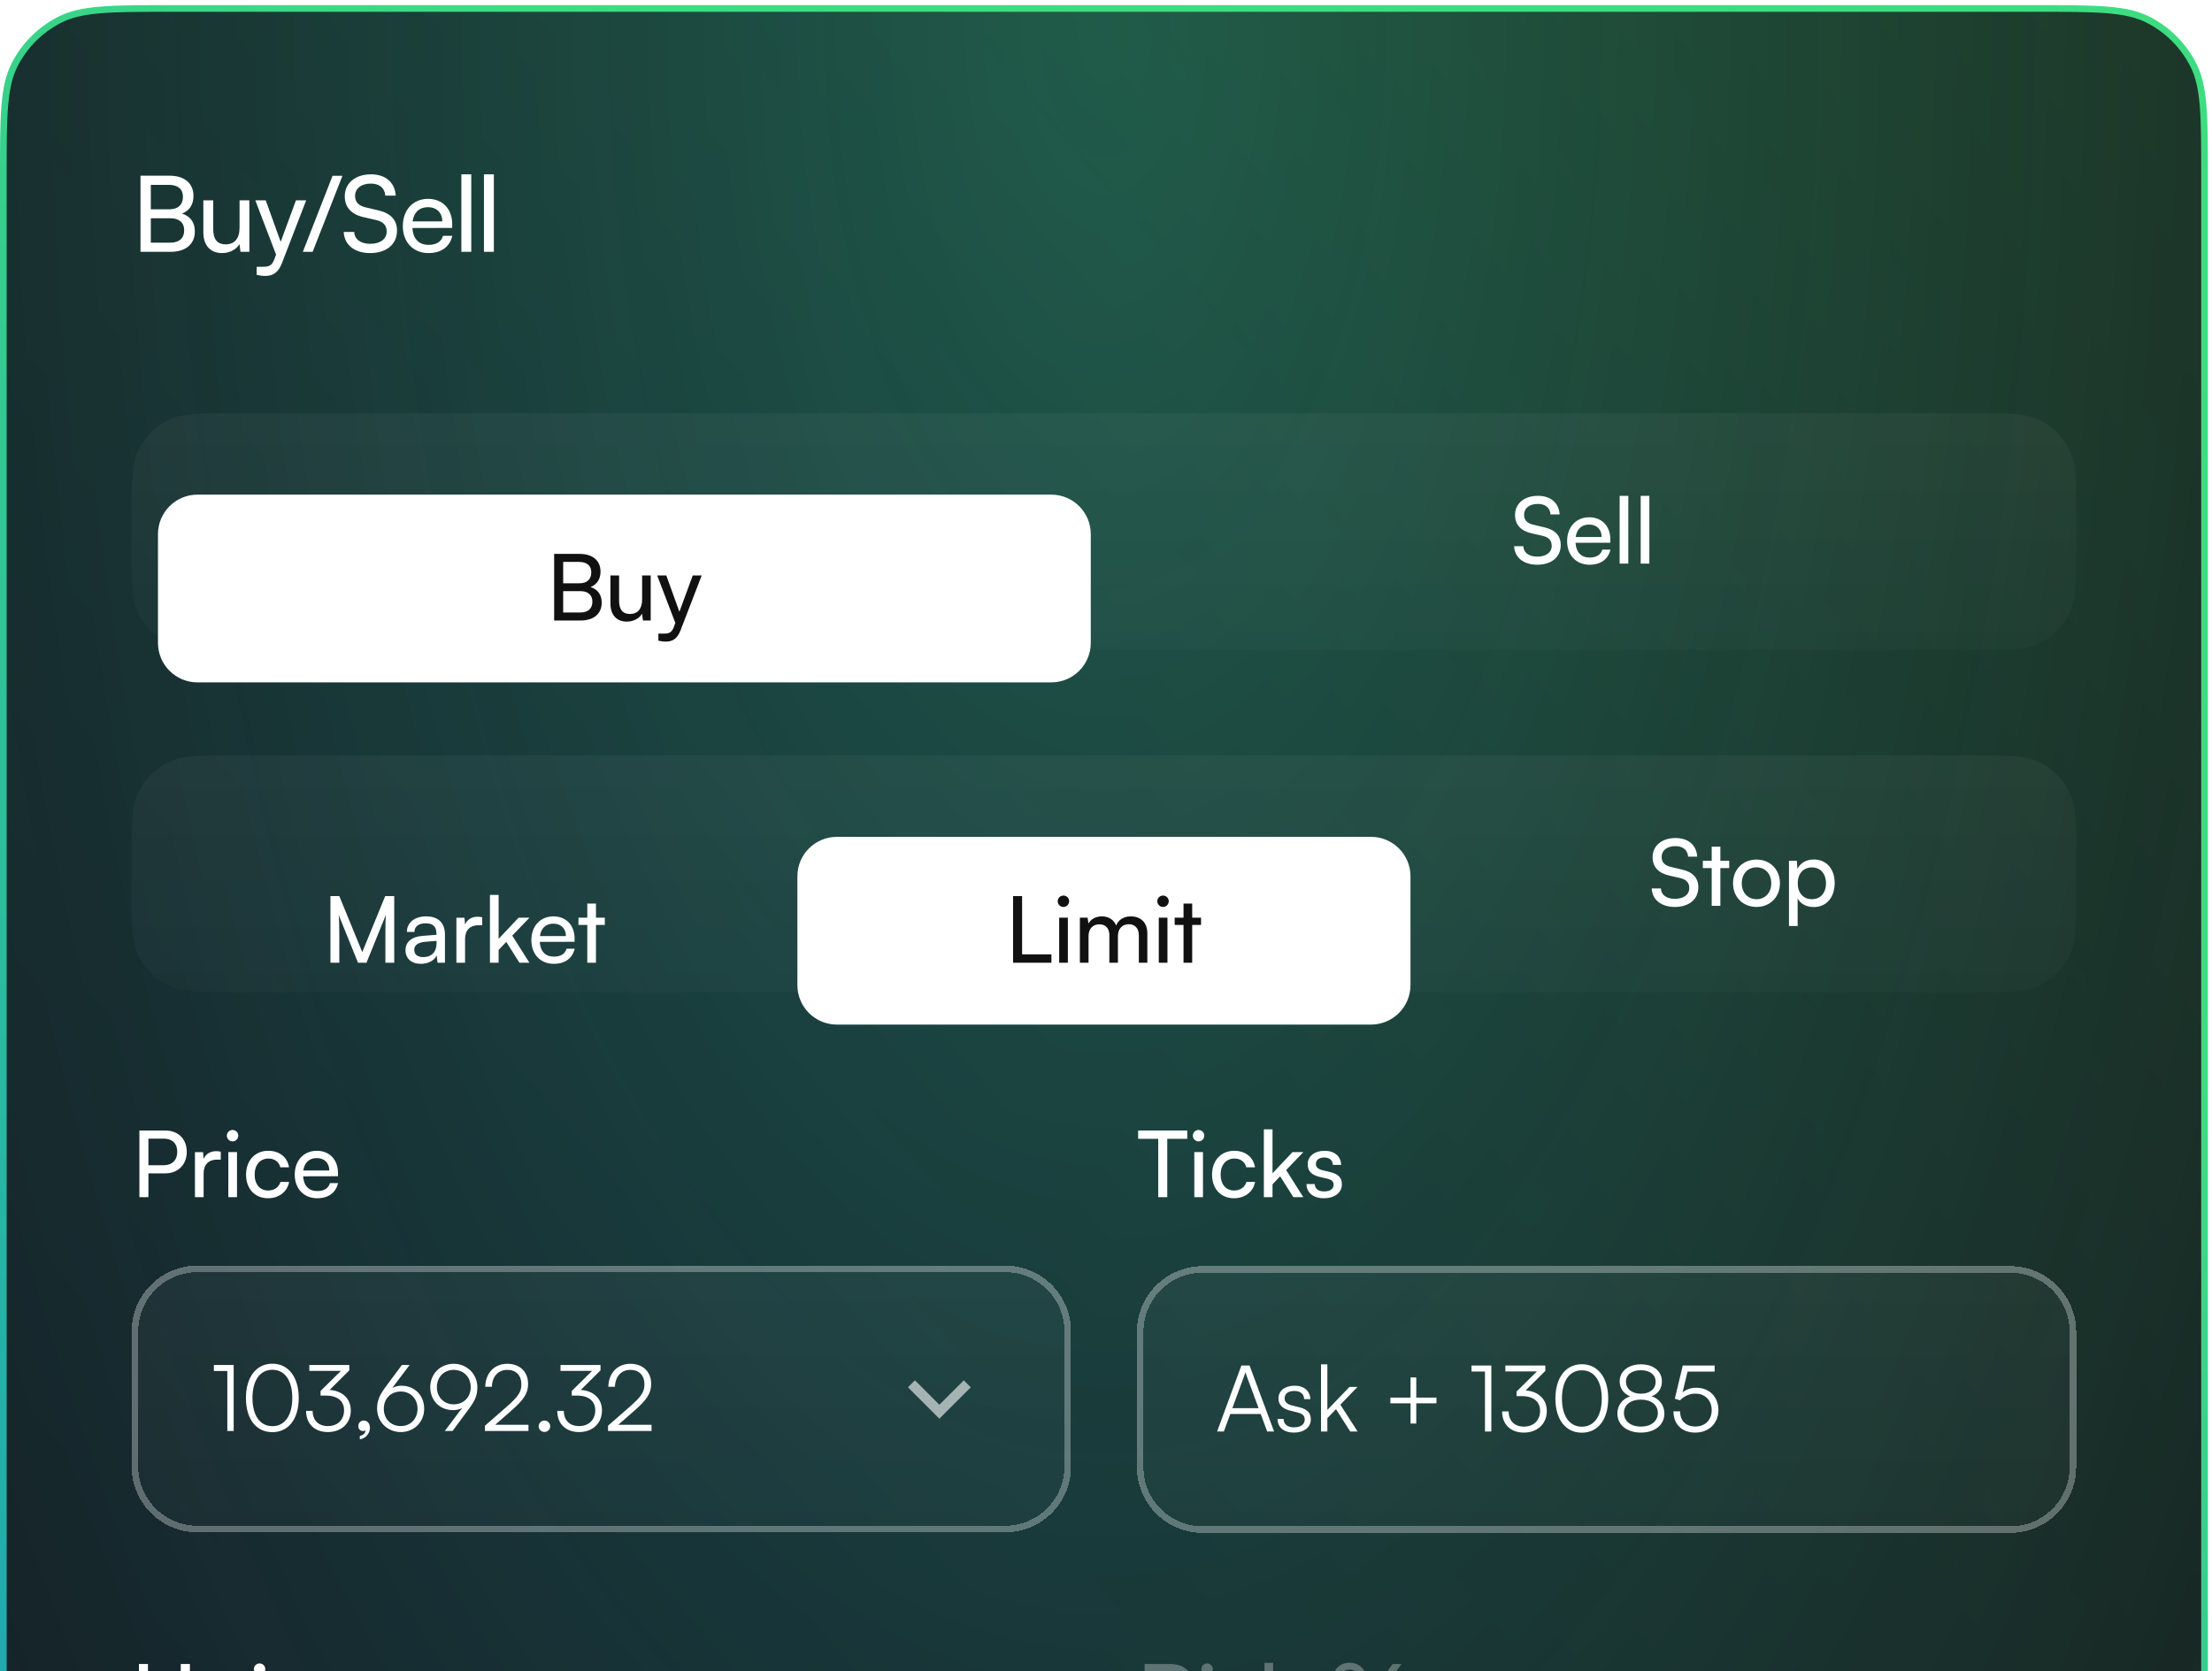 <svg width="311" height="235" viewBox="0 0 311 235" fill="none" xmlns="http://www.w3.org/2000/svg">
<path d="M23.975 1.191H286.445C290.649 1.191 293.774 1.192 296.249 1.395C298.718 1.596 300.5 1.997 302.025 2.774C304.757 4.166 306.977 6.387 308.369 9.118C309.146 10.644 309.547 12.426 309.749 14.896C309.951 17.37 309.952 20.495 309.952 24.698V618.946C309.952 623.15 309.951 626.275 309.749 628.75C309.547 631.22 309.146 633.002 308.369 634.527C306.977 637.259 304.757 639.479 302.025 640.871C300.5 641.648 298.718 642.048 296.249 642.25C293.774 642.452 290.649 642.453 286.445 642.453H23.975C19.771 642.453 16.647 642.452 14.172 642.25C11.702 642.048 9.92 641.648 8.395 640.871C5.663 639.479 3.442 637.259 2.051 634.527C1.273 633.002 0.873 631.22 0.671 628.75C0.469 626.275 0.468 623.15 0.468 618.946V24.698C0.468 20.495 0.469 17.37 0.671 14.896C0.873 12.426 1.273 10.644 2.051 9.118C3.442 6.387 5.663 4.166 8.395 2.774C9.92 1.997 11.702 1.596 14.172 1.395C16.647 1.192 19.771 1.191 23.975 1.191Z" fill="url(#paint0_linear_468_3369)"/>
<path d="M23.975 1.191H286.445C290.649 1.191 293.774 1.192 296.249 1.395C298.718 1.596 300.5 1.997 302.025 2.774C304.757 4.166 306.977 6.387 308.369 9.118C309.146 10.644 309.547 12.426 309.749 14.896C309.951 17.37 309.952 20.495 309.952 24.698V618.946C309.952 623.15 309.951 626.275 309.749 628.75C309.547 631.22 309.146 633.002 308.369 634.527C306.977 637.259 304.757 639.479 302.025 640.871C300.5 641.648 298.718 642.048 296.249 642.25C293.774 642.452 290.649 642.453 286.445 642.453H23.975C19.771 642.453 16.647 642.452 14.172 642.25C11.702 642.048 9.92 641.648 8.395 640.871C5.663 639.479 3.442 637.259 2.051 634.527C1.273 633.002 0.873 631.22 0.671 628.75C0.469 626.275 0.468 623.15 0.468 618.946V24.698C0.468 20.495 0.469 17.37 0.671 14.896C0.873 12.426 1.273 10.644 2.051 9.118C3.442 6.387 5.663 4.166 8.395 2.774C9.92 1.997 11.702 1.596 14.172 1.395C16.647 1.192 19.771 1.191 23.975 1.191Z" fill="url(#paint1_radial_468_3369)"/>
<path d="M23.975 1.191H286.445C290.649 1.191 293.774 1.192 296.249 1.395C298.718 1.596 300.5 1.997 302.025 2.774C304.757 4.166 306.977 6.387 308.369 9.118C309.146 10.644 309.547 12.426 309.749 14.896C309.951 17.37 309.952 20.495 309.952 24.698V618.946C309.952 623.15 309.951 626.275 309.749 628.75C309.547 631.22 309.146 633.002 308.369 634.527C306.977 637.259 304.757 639.479 302.025 640.871C300.5 641.648 298.718 642.048 296.249 642.25C293.774 642.452 290.649 642.453 286.445 642.453H23.975C19.771 642.453 16.647 642.452 14.172 642.25C11.702 642.048 9.92 641.648 8.395 640.871C5.663 639.479 3.442 637.259 2.051 634.527C1.273 633.002 0.873 631.22 0.671 628.75C0.469 626.275 0.468 623.15 0.468 618.946V24.698C0.468 20.495 0.469 17.37 0.671 14.896C0.873 12.426 1.273 10.644 2.051 9.118C3.442 6.387 5.663 4.166 8.395 2.774C9.92 1.997 11.702 1.596 14.172 1.395C16.647 1.192 19.771 1.191 23.975 1.191Z" stroke="url(#paint2_linear_468_3369)" stroke-width="0.937"/>
<path d="M19.753 35.414V24.708H23.84C25.928 24.708 27.202 25.774 27.202 27.536C27.202 28.765 26.669 29.594 25.602 30.038C26.787 30.423 27.394 31.282 27.394 32.556C27.394 34.333 26.106 35.414 23.988 35.414H19.753ZM23.751 25.996H21.204V29.431H23.84C25.04 29.431 25.721 28.78 25.721 27.669C25.721 26.603 25.01 25.996 23.751 25.996ZM23.959 30.69H21.204V34.125H23.959C25.203 34.125 25.898 33.489 25.898 32.378C25.898 31.312 25.188 30.69 23.959 30.69ZM33.682 28.173H35.06V35.414H33.816L33.668 34.318C33.253 35.073 32.291 35.591 31.224 35.591C29.536 35.591 28.589 34.451 28.589 32.674V28.173H29.981V32.215C29.981 33.77 30.647 34.362 31.713 34.362C32.986 34.362 33.682 33.548 33.682 31.993V28.173ZM36.087 38.656V37.516H37.02C37.686 37.516 38.219 37.413 38.56 36.495L38.812 35.799L35.895 28.173H37.36L39.463 34.007L41.61 28.173H43.047L39.626 37.042C39.137 38.286 38.412 38.804 37.301 38.804C36.842 38.804 36.457 38.745 36.087 38.656ZM43.957 35.414H42.58L46.756 24.723H48.148L43.957 35.414ZM48.473 27.595C48.473 25.759 49.954 24.515 52.16 24.515C54.204 24.515 55.522 25.655 55.64 27.506H54.174C54.1 26.44 53.345 25.818 52.145 25.818C50.798 25.818 49.924 26.499 49.924 27.551C49.924 28.41 50.413 28.928 51.42 29.165L53.182 29.579C54.929 29.979 55.818 30.927 55.818 32.437C55.818 34.362 54.322 35.591 52.042 35.591C49.865 35.591 48.414 34.451 48.325 32.615H49.806C49.835 33.637 50.694 34.288 52.042 34.288C53.463 34.288 54.367 33.622 54.367 32.556C54.367 31.712 53.907 31.179 52.886 30.942L51.124 30.542C49.376 30.142 48.473 29.135 48.473 27.595ZM60.233 35.591C58.1 35.591 56.634 34.051 56.634 31.8C56.634 29.535 58.071 27.965 60.173 27.965C62.232 27.965 63.579 29.387 63.579 31.534V32.052L57.982 32.067C58.086 33.592 58.885 34.436 60.262 34.436C61.343 34.436 62.054 33.992 62.291 33.163H63.594C63.239 34.718 62.024 35.591 60.233 35.591ZM60.173 29.135C58.959 29.135 58.189 29.861 58.011 31.134H62.187C62.187 29.935 61.402 29.135 60.173 29.135ZM66.259 35.414H64.867V24.515H66.259V35.414ZM69.433 35.414H68.042V24.515H69.433V35.414Z" fill="white"/>
<path d="M18.509 72.911C18.509 67.728 18.509 65.136 19.518 63.156C20.405 61.415 21.821 59.999 23.563 59.112C25.542 58.103 28.134 58.103 33.317 58.103H277.103C282.286 58.103 284.878 58.103 286.857 59.112C288.599 59.999 290.014 61.415 290.902 63.156C291.91 65.136 291.91 67.728 291.91 72.911V76.613C291.91 81.796 291.91 84.387 290.902 86.367C290.014 88.109 288.599 89.524 286.857 90.412C284.878 91.42 282.286 91.42 277.103 91.42H33.317C28.134 91.42 25.542 91.42 23.563 90.412C21.821 89.524 20.405 88.109 19.518 86.367C18.509 84.387 18.509 81.796 18.509 76.613V72.911Z" fill="url(#paint3_linear_468_3369)" fill-opacity="0.2"/>
<g filter="url(#filter0_dd_468_3369)">
<path d="M22.211 67.113C22.211 64.046 24.698 61.56 27.764 61.56H147.806C150.873 61.56 153.359 64.046 153.359 67.113V82.411C153.359 85.478 150.873 87.964 147.806 87.964H27.764C24.698 87.964 22.211 85.478 22.211 82.411V67.113Z" fill="white"/>
<path d="M77.912 79.262V69.894H81.488C83.314 69.894 84.429 70.827 84.429 72.369C84.429 73.444 83.962 74.17 83.029 74.558C84.066 74.895 84.597 75.647 84.597 76.761C84.597 78.316 83.47 79.262 81.617 79.262H77.912ZM81.41 71.021H79.181V74.027H81.488C82.537 74.027 83.133 73.457 83.133 72.485C83.133 71.552 82.511 71.021 81.41 71.021ZM81.591 75.129H79.181V78.135H81.591C82.68 78.135 83.289 77.577 83.289 76.606C83.289 75.673 82.667 75.129 81.591 75.129ZM90.281 72.926H91.486V79.262H90.398L90.268 78.303C89.905 78.964 89.063 79.417 88.13 79.417C86.653 79.417 85.824 78.419 85.824 76.865V72.926H87.042V76.463C87.042 77.823 87.625 78.342 88.558 78.342C89.672 78.342 90.281 77.629 90.281 76.269V72.926ZM92.566 82.099V81.102H93.383C93.966 81.102 94.432 81.011 94.73 80.208L94.95 79.599L92.398 72.926H93.681L95.52 78.031L97.399 72.926H98.656L95.663 80.687C95.235 81.775 94.6 82.229 93.629 82.229C93.227 82.229 92.89 82.177 92.566 82.099Z" fill="#111111"/>
</g>
<path d="M213.009 72.421C213.009 70.814 214.305 69.726 216.235 69.726C218.023 69.726 219.176 70.723 219.28 72.343H217.997C217.933 71.41 217.272 70.866 216.222 70.866C215.043 70.866 214.279 71.462 214.279 72.382C214.279 73.133 214.706 73.587 215.587 73.794L217.129 74.157C218.658 74.507 219.435 75.336 219.435 76.657C219.435 78.342 218.127 79.417 216.132 79.417C214.227 79.417 212.957 78.419 212.879 76.813H214.175C214.201 77.707 214.952 78.277 216.132 78.277C217.375 78.277 218.166 77.694 218.166 76.761C218.166 76.022 217.764 75.556 216.87 75.349L215.328 74.999C213.799 74.649 213.009 73.768 213.009 72.421ZM223.48 79.417C221.614 79.417 220.331 78.07 220.331 76.1C220.331 74.118 221.588 72.745 223.428 72.745C225.229 72.745 226.408 73.988 226.408 75.867V76.321L221.51 76.334C221.601 77.668 222.301 78.407 223.506 78.407C224.452 78.407 225.074 78.018 225.281 77.292H226.421C226.11 78.653 225.048 79.417 223.48 79.417ZM223.428 73.768C222.366 73.768 221.692 74.403 221.536 75.517H225.19C225.19 74.468 224.503 73.768 223.428 73.768ZM228.935 79.262H227.717V69.726H228.935V79.262ZM231.894 79.262H230.676V69.726H231.894V79.262Z" fill="white"/>
<path d="M18.509 121.036C18.509 115.852 18.509 113.261 19.518 111.281C20.405 109.54 21.821 108.124 23.563 107.237C25.542 106.228 28.134 106.228 33.317 106.228H277.103C282.286 106.228 284.878 106.228 286.857 107.237C288.599 108.124 290.014 109.54 290.902 111.281C291.91 113.261 291.91 115.852 291.91 121.036V124.737C291.91 129.921 291.91 132.512 290.902 134.492C290.014 136.233 288.599 137.649 286.857 138.536C284.878 139.545 282.286 139.545 277.103 139.545H33.317C28.134 139.545 25.542 139.545 23.563 138.536C21.821 137.649 20.405 136.233 19.518 134.492C18.509 132.512 18.509 129.921 18.509 124.737V121.036Z" fill="url(#paint4_linear_468_3369)" fill-opacity="0.2"/>
<g filter="url(#filter1_dd_468_3369)">
<path d="M47.706 127.386H46.462V118.019H47.706L50.932 125.896L54.158 118.019H55.428V127.386H54.184V123.681C54.184 121.932 54.197 121.297 54.262 120.636L51.528 127.386H50.336L47.615 120.662C47.68 121.115 47.706 122.074 47.706 123.383V127.386ZM59.177 127.542C57.817 127.542 57.013 126.778 57.013 125.624C57.013 124.458 57.882 123.733 59.371 123.616L61.367 123.461V123.279C61.367 122.217 60.732 121.841 59.877 121.841C58.853 121.841 58.27 122.295 58.27 123.059H57.208C57.208 121.737 58.296 120.869 59.929 120.869C61.496 120.869 62.559 121.698 62.559 123.409V127.386H61.522L61.393 126.363C61.069 127.088 60.201 127.542 59.177 127.542ZM59.527 126.596C60.68 126.596 61.38 125.845 61.38 124.653V124.316L59.76 124.445C58.685 124.549 58.244 124.964 58.244 125.585C58.244 126.259 58.737 126.596 59.527 126.596ZM67.796 120.999V122.113H67.251C66.098 122.113 65.386 122.813 65.386 124.031V127.386H64.168V121.064H65.308L65.386 122.022C65.645 121.362 66.28 120.921 67.148 120.921C67.368 120.921 67.549 120.947 67.796 120.999ZM70.104 127.386H68.886V117.85H70.104V124.031L72.916 121.051H74.445L72.022 123.577L74.432 127.386H73.032L71.18 124.458L70.104 125.585V127.386ZM77.856 127.542C75.99 127.542 74.707 126.194 74.707 124.225C74.707 122.243 75.964 120.869 77.804 120.869C79.605 120.869 80.784 122.113 80.784 123.992V124.445L75.886 124.458C75.977 125.793 76.676 126.531 77.881 126.531C78.827 126.531 79.449 126.143 79.656 125.417H80.797C80.486 126.778 79.423 127.542 77.856 127.542ZM77.804 121.893C76.741 121.893 76.067 122.528 75.912 123.642H79.566C79.566 122.593 78.879 121.893 77.804 121.893ZM83.791 127.386H82.573V122.074H81.329V121.051H82.573V119.068H83.791V121.051H85.035V122.074H83.791V127.386Z" fill="white"/>
</g>
<g filter="url(#filter2_dd_468_3369)">
<path d="M112.111 115.237C112.111 112.171 114.597 109.685 117.664 109.685H192.756C195.823 109.685 198.309 112.171 198.309 115.237V130.536C198.309 133.602 195.823 136.088 192.756 136.088H117.664C114.597 136.088 112.111 133.602 112.111 130.536V115.237Z" fill="white"/>
<path d="M143.704 118.019V126.207H147.824V127.386H142.434V118.019H143.704ZM149.515 119.548C149.074 119.548 148.711 119.185 148.711 118.744C148.711 118.291 149.074 117.941 149.515 117.941C149.955 117.941 150.318 118.291 150.318 118.744C150.318 119.185 149.955 119.548 149.515 119.548ZM148.919 127.386V121.051H150.137V127.386H148.919ZM153.045 127.386H151.827V121.051H152.915L153.032 121.88C153.356 121.284 154.03 120.869 154.924 120.869C155.908 120.869 156.608 121.362 156.932 122.152C157.23 121.362 157.994 120.869 158.979 120.869C160.43 120.869 161.311 121.776 161.311 123.24V127.386H160.119V123.538C160.119 122.541 159.562 121.971 158.707 121.971C157.787 121.971 157.178 122.618 157.178 123.629V127.386H155.973V123.525C155.973 122.528 155.429 121.984 154.574 121.984C153.654 121.984 153.045 122.618 153.045 123.629V127.386ZM163.518 119.548C163.077 119.548 162.715 119.185 162.715 118.744C162.715 118.291 163.077 117.941 163.518 117.941C163.958 117.941 164.321 118.291 164.321 118.744C164.321 119.185 163.958 119.548 163.518 119.548ZM162.922 127.386V121.051H164.14V127.386H162.922ZM167.618 127.386H166.4V122.074H165.156V121.051H166.4V119.068H167.618V121.051H168.862V122.074H167.618V127.386Z" fill="#111111"/>
</g>
<path d="M232.352 120.545C232.352 118.939 233.647 117.85 235.578 117.85C237.366 117.85 238.519 118.848 238.623 120.468H237.34C237.275 119.535 236.614 118.991 235.565 118.991C234.386 118.991 233.621 119.587 233.621 120.506C233.621 121.258 234.049 121.711 234.93 121.919L236.472 122.282C238.001 122.631 238.778 123.461 238.778 124.782C238.778 126.467 237.47 127.542 235.474 127.542C233.57 127.542 232.3 126.544 232.222 124.938H233.518C233.544 125.832 234.295 126.402 235.474 126.402C236.718 126.402 237.508 125.819 237.508 124.886C237.508 124.147 237.107 123.681 236.213 123.474L234.671 123.124C233.142 122.774 232.352 121.893 232.352 120.545ZM241.877 127.386H240.659V122.074H239.415V121.051H240.659V119.068H241.877V121.051H243.121V122.074H241.877V127.386ZM243.658 124.212C243.658 122.256 245.057 120.882 246.962 120.882C248.854 120.882 250.253 122.256 250.253 124.212C250.253 126.169 248.854 127.542 246.962 127.542C245.057 127.542 243.658 126.169 243.658 124.212ZM244.889 124.212C244.889 125.534 245.731 126.454 246.962 126.454C248.18 126.454 249.035 125.534 249.035 124.212C249.035 122.891 248.18 121.971 246.962 121.971C245.731 121.971 244.889 122.891 244.889 124.212ZM251.523 130.224V121.051H252.625L252.715 122.191C253.143 121.323 253.998 120.869 255.009 120.869C256.823 120.869 257.95 122.23 257.95 124.173C257.95 126.104 256.887 127.555 255.009 127.555C253.998 127.555 253.156 127.127 252.741 126.35V130.224H251.523ZM252.754 124.225C252.754 125.521 253.506 126.454 254.75 126.454C255.993 126.454 256.732 125.521 256.732 124.225C256.732 122.916 255.993 121.984 254.75 121.984C253.506 121.984 252.754 122.903 252.754 124.225Z" fill="white"/>
<path d="M23.239 165.01H20.868V168.353H19.598V158.985H23.239C25.079 158.985 26.258 160.19 26.258 161.991C26.258 163.74 25.066 165.01 23.239 165.01ZM23.018 160.125H20.868V163.87H22.967C24.223 163.87 24.923 163.131 24.923 161.978C24.923 160.799 24.21 160.125 23.018 160.125ZM31.039 161.965V163.079H30.494C29.341 163.079 28.629 163.779 28.629 164.997V168.353H27.411V162.03H28.551L28.629 162.989C28.888 162.328 29.523 161.887 30.391 161.887C30.611 161.887 30.793 161.913 31.039 161.965ZM32.699 160.514C32.259 160.514 31.896 160.151 31.896 159.711C31.896 159.257 32.259 158.907 32.699 158.907C33.14 158.907 33.502 159.257 33.502 159.711C33.502 160.151 33.14 160.514 32.699 160.514ZM32.103 168.353V162.017H33.321V168.353H32.103ZM34.597 165.191C34.597 163.209 35.854 161.836 37.707 161.836C39.3 161.836 40.414 162.743 40.635 164.155H39.417C39.209 163.352 38.562 162.924 37.745 162.924C36.592 162.924 35.802 163.805 35.802 165.178C35.802 166.539 36.541 167.42 37.694 167.42C38.562 167.42 39.209 166.966 39.43 166.215H40.648C40.401 167.588 39.222 168.508 37.694 168.508C35.828 168.508 34.597 167.187 34.597 165.191ZM44.589 168.508C42.723 168.508 41.44 167.161 41.44 165.191C41.44 163.209 42.697 161.836 44.537 161.836C46.338 161.836 47.517 163.079 47.517 164.958V165.412L42.62 165.425C42.71 166.759 43.41 167.498 44.615 167.498C45.561 167.498 46.183 167.109 46.39 166.383H47.53C47.219 167.744 46.157 168.508 44.589 168.508ZM44.537 162.859C43.475 162.859 42.801 163.494 42.645 164.608H46.299C46.299 163.559 45.612 162.859 44.537 162.859Z" fill="white"/>
<g filter="url(#filter3_d_468_3369)">
<path d="M18.509 186.309C18.509 181.198 22.653 177.055 27.764 177.055H141.328C146.439 177.055 150.583 181.198 150.583 186.309V205.309C150.583 210.421 146.439 214.564 141.328 214.564H27.764C22.653 214.564 18.509 210.421 18.509 205.309V186.309Z" fill="url(#paint5_linear_468_3369)" fill-opacity="0.2" shape-rendering="crispEdges"/>
<path d="M27.764 177.518H141.328C146.184 177.518 150.12 181.454 150.12 186.31V205.31C150.12 210.165 146.184 214.102 141.328 214.102H27.764C22.909 214.102 18.973 210.165 18.972 205.31V186.31C18.972 181.454 22.909 177.518 27.764 177.518Z" stroke="white" stroke-opacity="0.3" stroke-width="0.925" shape-rendering="crispEdges"/>
<path d="M31.96 191.875H30.069V191.033H32.854V200.31H31.96V191.875ZM34.577 195.671C34.577 192.795 35.99 190.851 38.296 190.851C40.589 190.851 42.002 192.795 42.002 195.671C42.002 198.56 40.615 200.478 38.296 200.478C35.964 200.478 34.577 198.56 34.577 195.671ZM35.497 195.671C35.497 198.081 36.521 199.636 38.296 199.636C40.071 199.636 41.095 198.081 41.095 195.671C41.095 193.248 40.071 191.706 38.296 191.706C36.521 191.706 35.497 193.248 35.497 195.671ZM45.808 195.334H45.07V194.686L47.933 191.862H43.489V191.033H49.112V191.784L46.34 194.544C48.076 194.635 49.32 195.736 49.32 197.42C49.32 199.26 47.972 200.465 46.093 200.465C44.267 200.465 43.036 199.338 43.036 197.485H43.956C43.956 198.82 44.785 199.623 46.093 199.623C47.48 199.623 48.374 198.742 48.374 197.394C48.374 196.125 47.467 195.334 45.808 195.334ZM52.014 199.869C52.014 200.672 51.392 201.372 50.589 201.489V201.009C51.055 200.931 51.392 200.595 51.392 200.232C51.314 200.284 51.211 200.323 51.055 200.323C50.692 200.323 50.381 200.063 50.381 199.623C50.381 199.169 50.692 198.845 51.146 198.845C51.612 198.845 52.014 199.221 52.014 199.869ZM54.183 194.155L56.503 191.033H57.591L55.155 194.259C55.596 194.039 55.997 193.948 56.425 193.948C58.355 193.948 59.638 195.36 59.638 197.174C59.638 199.079 58.2 200.465 56.347 200.465C54.481 200.465 53.017 199.027 53.017 197.174C53.017 196.099 53.315 195.347 54.183 194.155ZM53.963 197.187C53.963 198.599 54.935 199.623 56.347 199.623C57.721 199.623 58.705 198.599 58.705 197.187C58.705 195.775 57.721 194.764 56.347 194.764C54.935 194.764 53.963 195.775 53.963 197.187ZM65.948 197.174L63.629 200.31H62.541L64.976 197.07C64.549 197.304 64.147 197.381 63.707 197.381C61.776 197.381 60.493 195.969 60.493 194.155C60.493 192.263 61.932 190.864 63.784 190.864C65.65 190.864 67.114 192.302 67.114 194.168C67.114 195.244 66.829 195.995 65.948 197.174ZM66.181 194.155C66.181 192.743 65.197 191.719 63.784 191.719C62.411 191.719 61.426 192.743 61.426 194.155C61.426 195.554 62.411 196.565 63.784 196.565C65.197 196.565 66.181 195.554 66.181 194.155ZM74.3 200.31H68.184V199.571L71.151 196.98C72.862 195.49 73.302 194.842 73.302 193.741C73.302 192.484 72.551 191.719 71.32 191.719C70.037 191.719 69.195 192.652 69.156 194.09H68.223C68.275 192.147 69.506 190.864 71.333 190.864C73.082 190.864 74.248 191.991 74.248 193.689C74.248 195.036 73.639 195.93 71.786 197.55L69.623 199.441H74.3V200.31ZM76.547 200.452C76.106 200.452 75.731 200.089 75.731 199.662C75.731 199.221 76.106 198.845 76.547 198.845C76.987 198.845 77.363 199.221 77.363 199.662C77.363 200.089 76.987 200.452 76.547 200.452ZM81.125 195.334H80.386V194.686L83.249 191.862H78.805V191.033H84.429V191.784L81.656 194.544C83.392 194.635 84.636 195.736 84.636 197.42C84.636 199.26 83.288 200.465 81.41 200.465C79.583 200.465 78.352 199.338 78.352 197.485H79.272C79.272 198.82 80.101 199.623 81.41 199.623C82.796 199.623 83.69 198.742 83.69 197.394C83.69 196.125 82.783 195.334 81.125 195.334ZM91.604 200.31H85.488V199.571L88.455 196.98C90.165 195.49 90.606 194.842 90.606 193.741C90.606 192.484 89.855 191.719 88.624 191.719C87.341 191.719 86.499 192.652 86.46 194.09H85.527C85.579 192.147 86.81 190.864 88.637 190.864C90.386 190.864 91.552 191.991 91.552 193.689C91.552 195.036 90.943 195.93 89.09 197.55L86.926 199.441H91.604V200.31Z" fill="white"/>
<path d="M132.073 196.623L135.509 193.187L136.49 194.168L132.073 198.586L127.656 194.168L128.637 193.187L132.073 196.623Z" fill="white" fill-opacity="0.6"/>
</g>
<path d="M160.019 160.151V158.985H166.925V160.151H164.113V168.353H162.843V160.151H160.019ZM168.512 160.514C168.072 160.514 167.709 160.151 167.709 159.711C167.709 159.257 168.072 158.907 168.512 158.907C168.953 158.907 169.316 159.257 169.316 159.711C169.316 160.151 168.953 160.514 168.512 160.514ZM167.916 168.353V162.017H169.134V168.353H167.916ZM170.41 165.191C170.41 163.209 171.667 161.836 173.52 161.836C175.113 161.836 176.227 162.743 176.448 164.155H175.23C175.023 163.352 174.375 162.924 173.558 162.924C172.405 162.924 171.615 163.805 171.615 165.178C171.615 166.539 172.353 167.42 173.507 167.42C174.375 167.42 175.023 166.966 175.243 166.215H176.461C176.215 167.588 175.035 168.508 173.507 168.508C171.641 168.508 170.41 167.187 170.41 165.191ZM178.912 168.353H177.694V158.817H178.912V164.997L181.723 162.017H183.252L180.829 164.544L183.239 168.353H181.84L179.987 165.425L178.912 166.552V168.353ZM183.69 166.513H184.856C184.856 167.161 185.348 167.549 186.151 167.549C187.006 167.549 187.499 167.2 187.499 166.617C187.499 166.189 187.291 165.93 186.631 165.761L185.516 165.502C184.389 165.23 183.858 164.673 183.858 163.74C183.858 162.574 184.843 161.836 186.242 161.836C187.628 161.836 188.535 162.613 188.561 163.818H187.395C187.369 163.183 186.942 162.781 186.203 162.781C185.439 162.781 185.011 163.118 185.011 163.701C185.011 164.129 185.322 164.414 185.944 164.569L187.058 164.842C188.134 165.101 188.665 165.593 188.665 166.539C188.665 167.744 187.628 168.508 186.125 168.508C184.635 168.508 183.69 167.718 183.69 166.513Z" fill="white"/>
<g filter="url(#filter4_d_468_3369)">
<path d="M159.837 186.309C159.837 181.198 163.981 177.055 169.092 177.055H282.656C287.767 177.055 291.91 181.198 291.91 186.309V205.309C291.91 210.421 287.767 214.564 282.656 214.564H169.092C163.981 214.564 159.837 210.421 159.837 205.309V186.309Z" fill="url(#paint6_linear_468_3369)" fill-opacity="0.2" shape-rendering="crispEdges"/>
<path d="M169.092 177.518H282.656C287.511 177.518 291.448 181.454 291.448 186.31V205.31C291.448 210.165 287.511 214.102 282.656 214.102H169.092C164.237 214.102 160.3 210.165 160.3 205.31V186.31C160.3 181.454 164.237 177.518 169.092 177.518Z" stroke="white" stroke-opacity="0.3" stroke-width="0.925" shape-rendering="crispEdges"/>
<path d="M172.071 200.31H171.125L174.532 191.033H175.686L179.132 200.31H178.16L177.253 197.848H172.978L172.071 200.31ZM174.986 192.341L173.263 197.032H176.955L175.219 192.341C175.18 192.212 175.115 192.056 175.102 191.965C175.089 192.043 175.038 192.212 174.986 192.341ZM179.618 198.547H180.473C180.473 199.273 181.018 199.727 181.899 199.727C182.87 199.727 183.44 199.312 183.44 198.638C183.44 198.12 183.181 197.822 182.443 197.64L181.367 197.368C180.279 197.096 179.748 196.526 179.748 195.671C179.748 194.57 180.668 193.87 182.015 193.87C183.337 193.87 184.192 194.596 184.231 195.762H183.363C183.337 195.036 182.832 194.609 181.989 194.609C181.108 194.609 180.616 194.984 180.616 195.658C180.616 196.138 180.953 196.474 181.64 196.643L182.715 196.915C183.803 197.187 184.296 197.692 184.296 198.599C184.296 199.727 183.337 200.465 181.912 200.465C180.499 200.465 179.618 199.714 179.618 198.547ZM186.623 200.31H185.729V190.864H186.623V197.278L189.732 194.039H190.859L188.449 196.539L190.872 200.31H189.836L187.84 197.174L186.623 198.431V200.31ZM195.482 195.542H198.319V192.704H199.123V195.542H201.96V196.345H199.123V199.195H198.319V196.345H195.482V195.542ZM208.782 191.875H206.89V191.033H209.676V200.31H208.782V191.875ZM213.964 195.334H213.226V194.686L216.089 191.862H211.645V191.033H217.268V191.784L214.496 194.544C216.232 194.635 217.476 195.736 217.476 197.42C217.476 199.26 216.128 200.465 214.249 200.465C212.423 200.465 211.192 199.338 211.192 197.485H212.112C212.112 198.82 212.941 199.623 214.249 199.623C215.636 199.623 216.53 198.742 216.53 197.394C216.53 196.125 215.623 195.334 213.964 195.334ZM218.685 195.671C218.685 192.795 220.098 190.851 222.404 190.851C224.697 190.851 226.109 192.795 226.109 195.671C226.109 198.56 224.723 200.478 222.404 200.478C220.072 200.478 218.685 198.56 218.685 195.671ZM219.605 195.671C219.605 198.081 220.629 199.636 222.404 199.636C224.179 199.636 225.202 198.081 225.202 195.671C225.202 193.248 224.179 191.706 222.404 191.706C220.629 191.706 219.605 193.248 219.605 195.671ZM227.4 197.783C227.4 196.643 228.087 195.736 229.188 195.36C228.255 194.984 227.724 194.22 227.724 193.261C227.724 191.836 228.942 190.864 230.717 190.864C232.479 190.864 233.658 191.836 233.658 193.274C233.658 194.246 233.14 195.01 232.22 195.36C233.295 195.697 234.008 196.63 234.008 197.796C234.008 199.377 232.674 200.465 230.704 200.465C228.735 200.465 227.4 199.377 227.4 197.783ZM228.605 193.287C228.605 194.311 229.434 194.997 230.704 194.997C231.961 194.997 232.777 194.337 232.777 193.313C232.777 192.315 231.961 191.693 230.704 191.693C229.434 191.693 228.605 192.315 228.605 193.287ZM228.32 197.705C228.32 198.858 229.279 199.623 230.717 199.623C232.129 199.623 233.088 198.858 233.088 197.705C233.088 196.565 232.155 195.827 230.691 195.827C229.253 195.827 228.32 196.565 228.32 197.705ZM238.34 200.465C236.474 200.465 235.282 199.299 235.282 197.472H236.215C236.215 198.807 237.031 199.61 238.353 199.61C239.752 199.61 240.659 198.677 240.659 197.304C240.659 196.008 239.817 194.984 238.353 194.984C237.498 194.984 236.72 195.373 236.215 195.93L235.476 195.697L236.591 191.033H241.074V191.888H237.264L236.565 194.803C237.083 194.388 237.757 194.155 238.482 194.155C240.413 194.155 241.605 195.542 241.605 197.278C241.605 199.143 240.283 200.465 238.34 200.465Z" fill="white"/>
</g>
<path d="M19.533 240.042V234.004H20.803V239.964C20.803 241.467 21.632 242.296 23.122 242.296C24.599 242.296 25.415 241.454 25.415 239.964V234.004H26.698V240.042C26.698 242.193 25.325 243.527 23.122 243.527C20.907 243.527 19.533 242.206 19.533 240.042ZM29.742 243.372H28.524V237.036H29.625L29.755 238.008C30.157 237.282 30.96 236.855 31.854 236.855C33.526 236.855 34.29 237.878 34.29 239.498V243.372H33.072V239.77C33.072 238.487 32.476 237.969 31.543 237.969C30.403 237.969 29.742 238.785 29.742 240.016V243.372ZM36.495 235.533C36.055 235.533 35.692 235.17 35.692 234.73C35.692 234.276 36.055 233.926 36.495 233.926C36.936 233.926 37.298 234.276 37.298 234.73C37.298 235.17 36.936 235.533 36.495 235.533ZM35.899 243.372V237.036H37.117V243.372H35.899ZM40.596 243.372H39.378V238.06H38.134V237.036H39.378V235.054H40.596V237.036H41.839V238.06H40.596V243.372ZM42.336 241.532H43.502C43.502 242.18 43.995 242.569 44.798 242.569C45.653 242.569 46.146 242.219 46.146 241.636C46.146 241.208 45.938 240.949 45.278 240.78L44.163 240.521C43.036 240.249 42.505 239.692 42.505 238.759C42.505 237.593 43.489 236.855 44.889 236.855C46.275 236.855 47.182 237.632 47.208 238.837H46.042C46.016 238.202 45.589 237.8 44.85 237.8C44.086 237.8 43.658 238.137 43.658 238.72C43.658 239.148 43.969 239.433 44.591 239.588L45.705 239.861C46.781 240.12 47.312 240.612 47.312 241.558C47.312 242.763 46.275 243.527 44.772 243.527C43.282 243.527 42.336 242.737 42.336 241.532Z" fill="white"/>
<g opacity="0.3">
<path d="M162.196 243.372H160.926V234.004H164.463C166.471 234.004 167.663 235.067 167.663 236.816C167.663 238.111 167.015 239.044 165.849 239.42L167.754 243.372H166.342L164.593 239.666H162.196V243.372ZM162.196 235.144V238.539H164.476C165.655 238.539 166.329 237.904 166.329 236.829C166.329 235.74 165.629 235.144 164.463 235.144H162.196ZM169.714 235.533C169.274 235.533 168.911 235.17 168.911 234.73C168.911 234.276 169.274 233.926 169.714 233.926C170.155 233.926 170.518 234.276 170.518 234.73C170.518 235.17 170.155 235.533 169.714 235.533ZM169.118 243.372V237.036H170.336V243.372H169.118ZM171.508 241.532H172.674C172.674 242.18 173.167 242.569 173.97 242.569C174.825 242.569 175.318 242.219 175.318 241.636C175.318 241.208 175.11 240.949 174.449 240.78L173.335 240.521C172.208 240.249 171.677 239.692 171.677 238.759C171.677 237.593 172.661 236.855 174.061 236.855C175.447 236.855 176.354 237.632 176.38 238.837H175.214C175.188 238.202 174.76 237.8 174.022 237.8C173.257 237.8 172.83 238.137 172.83 238.72C172.83 239.148 173.141 239.433 173.763 239.588L174.877 239.861C175.952 240.12 176.484 240.612 176.484 241.558C176.484 242.763 175.447 243.527 173.944 243.527C172.454 243.527 171.508 242.737 171.508 241.532ZM179 243.372H177.783V233.836H179V240.016L181.812 237.036H183.341L180.918 239.563L183.328 243.372H181.929L180.076 240.444L179 241.571V243.372ZM192.116 236.22C192.116 237.606 191.131 238.604 189.745 238.604C188.371 238.604 187.387 237.606 187.387 236.22C187.387 234.82 188.371 233.823 189.745 233.823C191.131 233.823 192.116 234.82 192.116 236.22ZM197.052 234.017L189.939 243.372H188.695L195.808 234.017H197.052ZM191.118 236.22C191.118 235.378 190.561 234.795 189.745 234.795C188.941 234.795 188.384 235.378 188.384 236.22C188.384 237.049 188.941 237.632 189.745 237.632C190.548 237.632 191.118 237.049 191.118 236.22ZM198.387 241.156C198.387 242.543 197.389 243.54 196.016 243.54C194.642 243.54 193.645 242.543 193.645 241.156C193.645 239.757 194.642 238.772 196.016 238.772C197.389 238.772 198.387 239.757 198.387 241.156ZM197.376 241.156C197.376 240.314 196.832 239.731 196.016 239.731C195.212 239.731 194.655 240.314 194.655 241.156C194.655 241.985 195.212 242.569 196.016 242.569C196.819 242.569 197.376 241.985 197.376 241.156Z" fill="white"/>
</g>
<defs>
<filter id="filter0_dd_468_3369" x="12.211" y="57.56" width="151.147" height="46.404" filterUnits="userSpaceOnUse" color-interpolation-filters="sRGB">
<feFlood flood-opacity="0" result="BackgroundImageFix"/>
<feColorMatrix in="SourceAlpha" type="matrix" values="0 0 0 0 0 0 0 0 0 0 0 0 0 0 0 0 0 0 127 0" result="hardAlpha"/>
<feOffset dy="2"/>
<feGaussianBlur stdDeviation="2"/>
<feColorMatrix type="matrix" values="0 0 0 0 0.055 0 0 0 0 0.071 0 0 0 0 0.106 0 0 0 0.03 0"/>
<feBlend mode="normal" in2="BackgroundImageFix" result="effect1_dropShadow_468_3369"/>
<feColorMatrix in="SourceAlpha" type="matrix" values="0 0 0 0 0 0 0 0 0 0 0 0 0 0 0 0 0 0 127 0" result="hardAlpha"/>
<feOffset dy="6"/>
<feGaussianBlur stdDeviation="5"/>
<feColorMatrix type="matrix" values="0 0 0 0 0.055 0 0 0 0 0.071 0 0 0 0 0.106 0 0 0 0.06 0"/>
<feBlend mode="normal" in2="effect1_dropShadow_468_3369" result="effect2_dropShadow_468_3369"/>
<feBlend mode="normal" in="SourceGraphic" in2="effect2_dropShadow_468_3369" result="shape"/>
</filter>
<filter id="filter1_dd_468_3369" x="12.211" y="105.685" width="106.198" height="46.404" filterUnits="userSpaceOnUse" color-interpolation-filters="sRGB">
<feFlood flood-opacity="0" result="BackgroundImageFix"/>
<feColorMatrix in="SourceAlpha" type="matrix" values="0 0 0 0 0 0 0 0 0 0 0 0 0 0 0 0 0 0 127 0" result="hardAlpha"/>
<feOffset dy="2"/>
<feGaussianBlur stdDeviation="2"/>
<feColorMatrix type="matrix" values="0 0 0 0 0.055 0 0 0 0 0.071 0 0 0 0 0.106 0 0 0 0.03 0"/>
<feBlend mode="normal" in2="BackgroundImageFix" result="effect1_dropShadow_468_3369"/>
<feColorMatrix in="SourceAlpha" type="matrix" values="0 0 0 0 0 0 0 0 0 0 0 0 0 0 0 0 0 0 127 0" result="hardAlpha"/>
<feOffset dy="6"/>
<feGaussianBlur stdDeviation="5"/>
<feColorMatrix type="matrix" values="0 0 0 0 0.055 0 0 0 0 0.071 0 0 0 0 0.106 0 0 0 0.06 0"/>
<feBlend mode="normal" in2="effect1_dropShadow_468_3369" result="effect2_dropShadow_468_3369"/>
<feBlend mode="normal" in="SourceGraphic" in2="effect2_dropShadow_468_3369" result="shape"/>
</filter>
<filter id="filter2_dd_468_3369" x="102.111" y="105.685" width="106.198" height="46.404" filterUnits="userSpaceOnUse" color-interpolation-filters="sRGB">
<feFlood flood-opacity="0" result="BackgroundImageFix"/>
<feColorMatrix in="SourceAlpha" type="matrix" values="0 0 0 0 0 0 0 0 0 0 0 0 0 0 0 0 0 0 127 0" result="hardAlpha"/>
<feOffset dy="2"/>
<feGaussianBlur stdDeviation="2"/>
<feColorMatrix type="matrix" values="0 0 0 0 0.055 0 0 0 0 0.071 0 0 0 0 0.106 0 0 0 0.03 0"/>
<feBlend mode="normal" in2="BackgroundImageFix" result="effect1_dropShadow_468_3369"/>
<feColorMatrix in="SourceAlpha" type="matrix" values="0 0 0 0 0 0 0 0 0 0 0 0 0 0 0 0 0 0 127 0" result="hardAlpha"/>
<feOffset dy="6"/>
<feGaussianBlur stdDeviation="5"/>
<feColorMatrix type="matrix" values="0 0 0 0 0.055 0 0 0 0 0.071 0 0 0 0 0.106 0 0 0 0.06 0"/>
<feBlend mode="normal" in2="effect1_dropShadow_468_3369" result="effect2_dropShadow_468_3369"/>
<feBlend mode="normal" in="SourceGraphic" in2="effect2_dropShadow_468_3369" result="shape"/>
</filter>
<filter id="filter3_d_468_3369" x="16.659" y="176.129" width="135.775" height="41.211" filterUnits="userSpaceOnUse" color-interpolation-filters="sRGB">
<feFlood flood-opacity="0" result="BackgroundImageFix"/>
<feColorMatrix in="SourceAlpha" type="matrix" values="0 0 0 0 0 0 0 0 0 0 0 0 0 0 0 0 0 0 127 0" result="hardAlpha"/>
<feOffset dy="0.925"/>
<feGaussianBlur stdDeviation="0.925"/>
<feComposite in2="hardAlpha" operator="out"/>
<feColorMatrix type="matrix" values="0 0 0 0 0.039 0 0 0 0 0.051 0 0 0 0 0.078 0 0 0 0.03 0"/>
<feBlend mode="normal" in2="BackgroundImageFix" result="effect1_dropShadow_468_3369"/>
<feBlend mode="normal" in="SourceGraphic" in2="effect1_dropShadow_468_3369" result="shape"/>
</filter>
<filter id="filter4_d_468_3369" x="157.837" y="176.055" width="136.073" height="41.51" filterUnits="userSpaceOnUse" color-interpolation-filters="sRGB">
<feFlood flood-opacity="0" result="BackgroundImageFix"/>
<feColorMatrix in="SourceAlpha" type="matrix" values="0 0 0 0 0 0 0 0 0 0 0 0 0 0 0 0 0 0 127 0" result="hardAlpha"/>
<feOffset dy="1"/>
<feGaussianBlur stdDeviation="1"/>
<feComposite in2="hardAlpha" operator="out"/>
<feColorMatrix type="matrix" values="0 0 0 0 0.039 0 0 0 0 0.051 0 0 0 0 0.078 0 0 0 0.03 0"/>
<feBlend mode="normal" in2="BackgroundImageFix" result="effect1_dropShadow_468_3369"/>
<feBlend mode="normal" in="SourceGraphic" in2="effect1_dropShadow_468_3369" result="shape"/>
</filter>
<linearGradient id="paint0_linear_468_3369" x1="37.332" y1="545.967" x2="476.815" y2="167.632" gradientUnits="userSpaceOnUse">
<stop stop-color="#0276DB"/>
<stop offset="1" stop-color="#3EDC81"/>
</linearGradient>
<radialGradient id="paint1_radial_468_3369" cx="0" cy="0" r="1" gradientUnits="userSpaceOnUse" gradientTransform="translate(155.407 1.188) rotate(90.018) scale(641.734 310.196)">
<stop stop-color="#161616" stop-opacity="0.6"/>
<stop offset="0.74" stop-color="#161616" stop-opacity="0.947"/>
<stop offset="1" stop-color="#161616"/>
</radialGradient>
<linearGradient id="paint2_linear_468_3369" x1="37.332" y1="545.967" x2="295.634" y2="142.172" gradientUnits="userSpaceOnUse">
<stop stop-color="#0276DB"/>
<stop offset="1" stop-color="#3EDC81"/>
</linearGradient>
<linearGradient id="paint3_linear_468_3369" x1="155.21" y1="58.103" x2="155.21" y2="91.42" gradientUnits="userSpaceOnUse">
<stop stop-color="white" stop-opacity="0.2"/>
<stop offset="1" stop-color="white" stop-opacity="0.1"/>
</linearGradient>
<linearGradient id="paint4_linear_468_3369" x1="155.21" y1="106.228" x2="155.21" y2="139.545" gradientUnits="userSpaceOnUse">
<stop stop-color="white" stop-opacity="0.2"/>
<stop offset="1" stop-color="white" stop-opacity="0.1"/>
</linearGradient>
<linearGradient id="paint5_linear_468_3369" x1="84.546" y1="177.055" x2="84.546" y2="214.564" gradientUnits="userSpaceOnUse">
<stop stop-color="white" stop-opacity="0.2"/>
<stop offset="1" stop-color="white" stop-opacity="0.1"/>
</linearGradient>
<linearGradient id="paint6_linear_468_3369" x1="225.874" y1="177.055" x2="225.874" y2="214.564" gradientUnits="userSpaceOnUse">
<stop stop-color="white" stop-opacity="0.2"/>
<stop offset="1" stop-color="white" stop-opacity="0.1"/>
</linearGradient>
</defs>
</svg>
